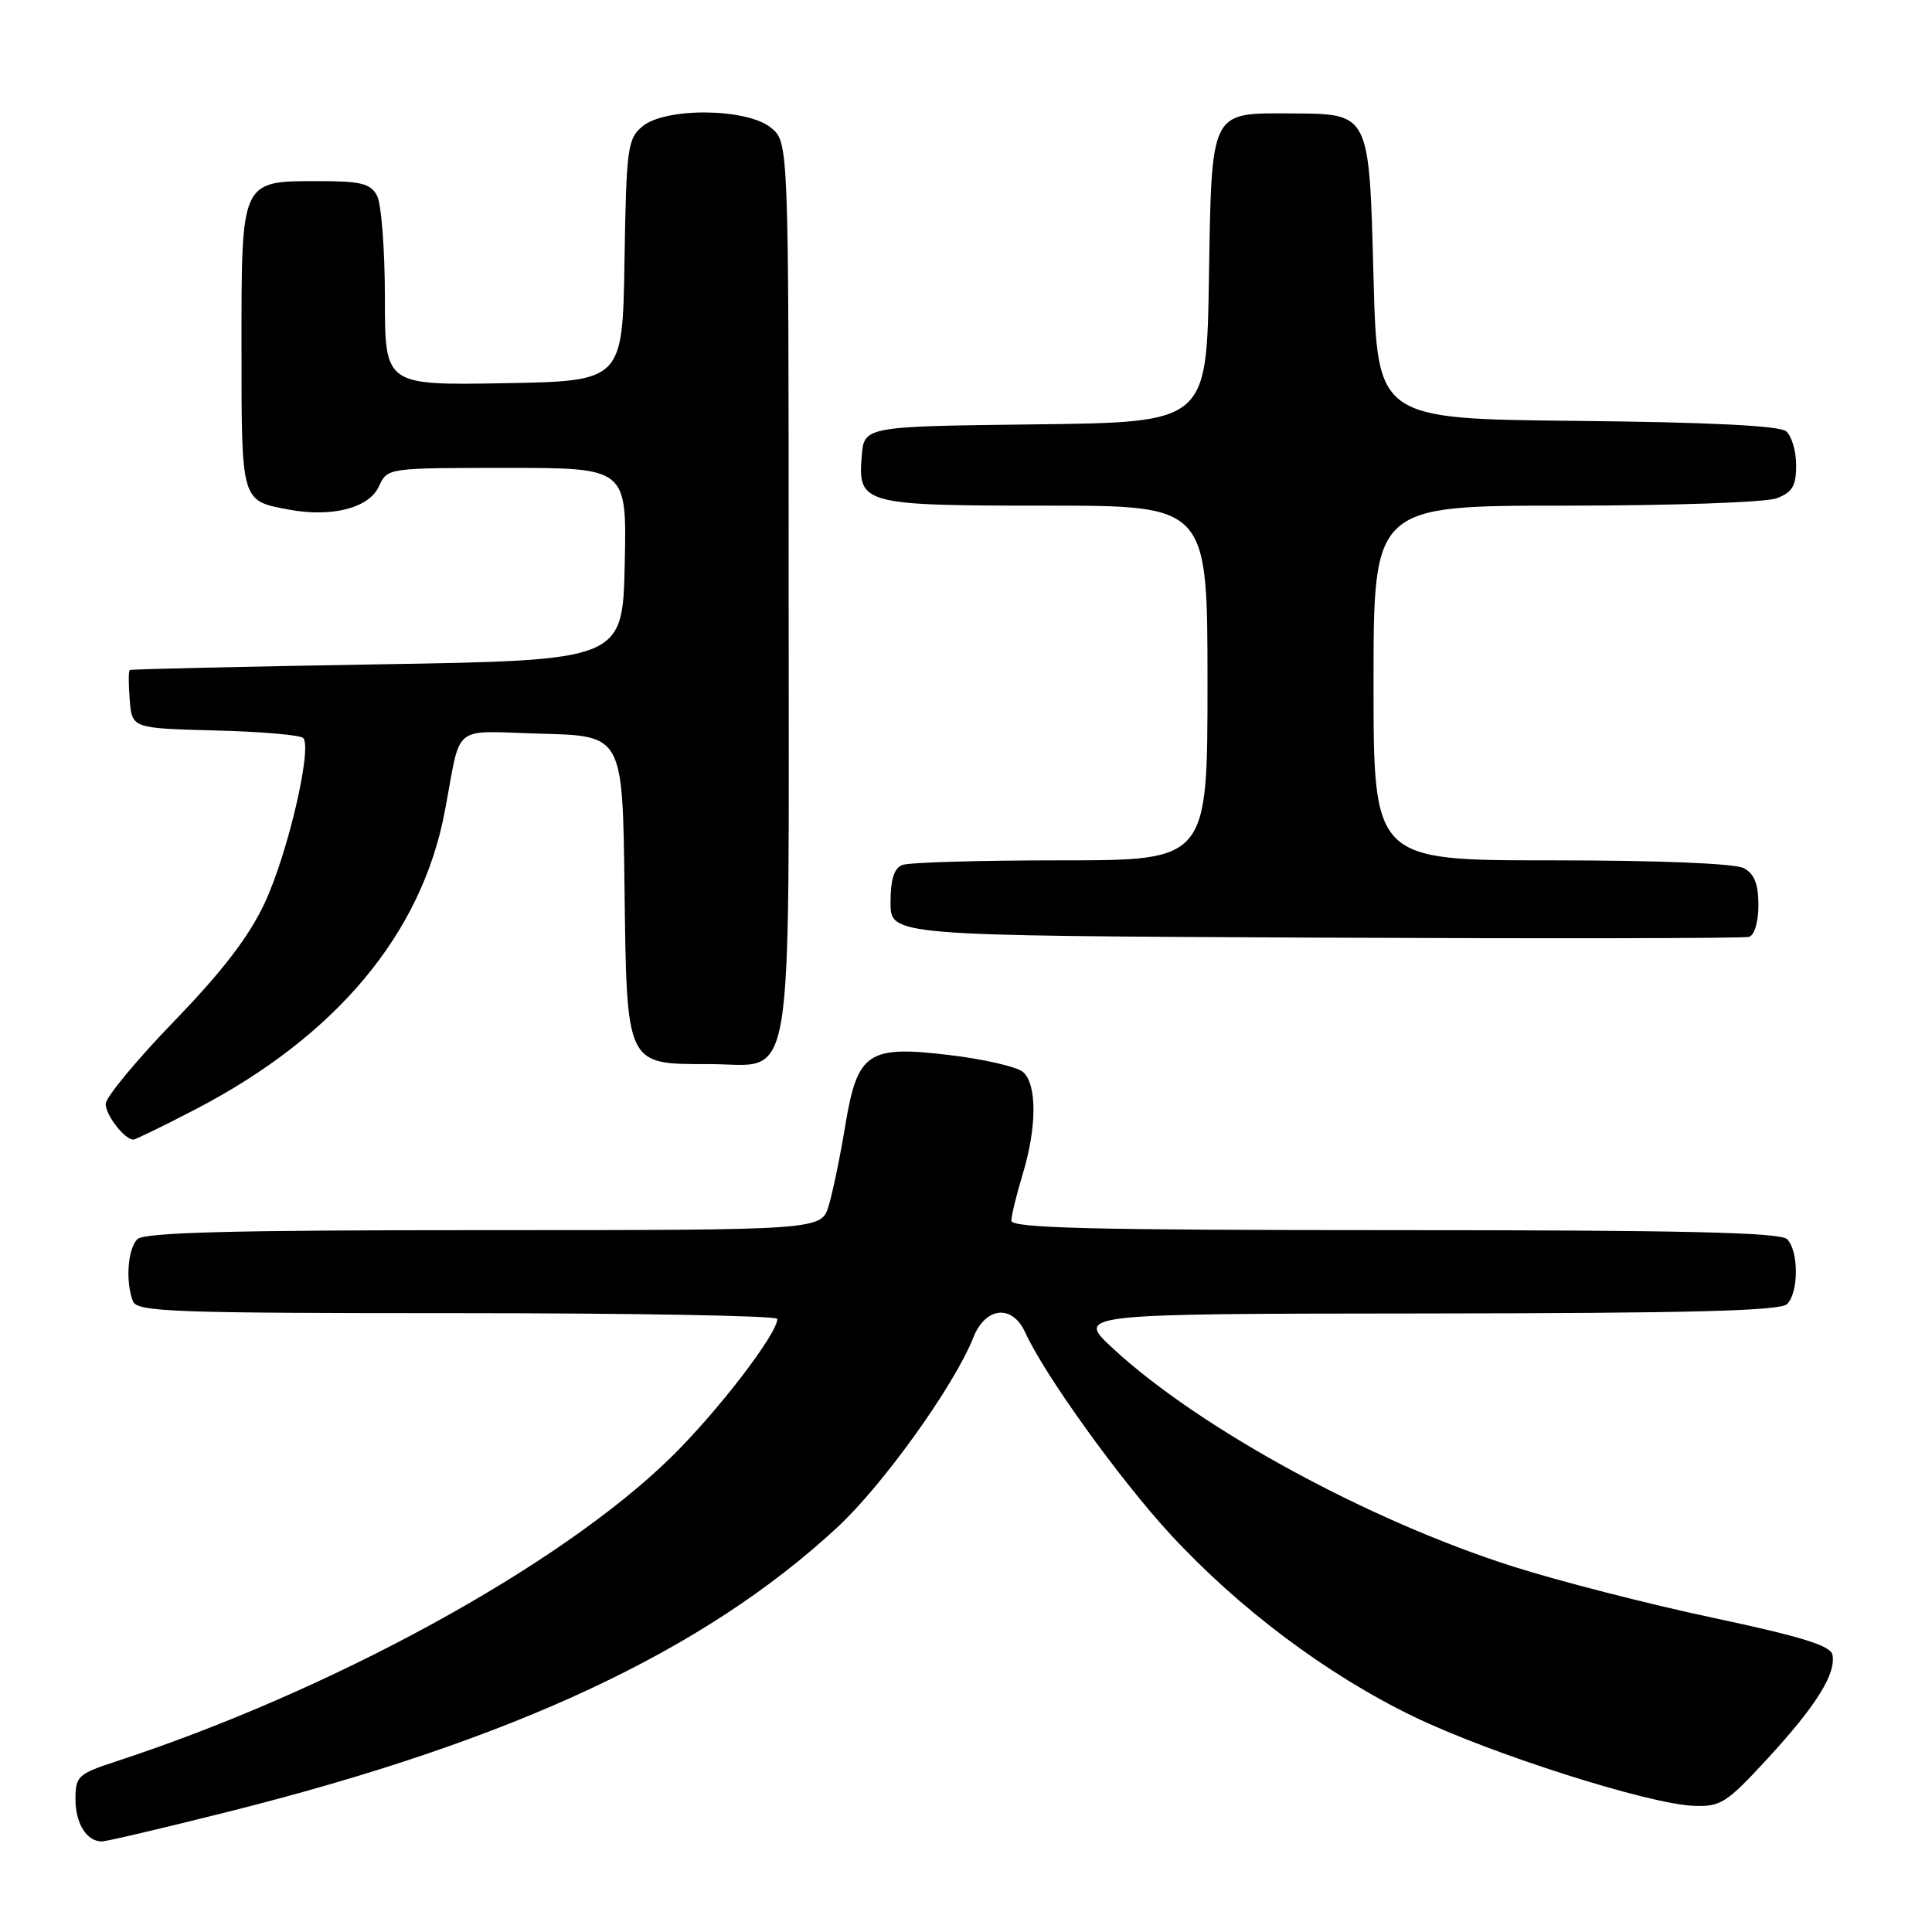 <?xml version="1.0" encoding="UTF-8" standalone="no"?>
<!DOCTYPE svg PUBLIC "-//W3C//DTD SVG 1.1//EN" "http://www.w3.org/Graphics/SVG/1.1/DTD/svg11.dtd" >
<svg xmlns="http://www.w3.org/2000/svg" xmlns:xlink="http://www.w3.org/1999/xlink" version="1.1" viewBox="0 0 256 256">
 <g >
 <path fill="currentColor"
d=" M 30.34 240.04 C 68.02 230.57 93.22 218.80 110.93 202.40 C 116.98 196.81 126.49 183.53 128.96 177.25 C 130.58 173.14 134.13 172.79 135.85 176.56 C 138.39 182.16 148.35 196.00 155.04 203.26 C 164.15 213.15 175.84 221.91 187.34 227.47 C 197.53 232.39 218.38 239.04 224.40 239.28 C 228.00 239.43 228.77 238.93 234.26 232.97 C 240.68 225.98 243.30 221.79 242.81 219.26 C 242.58 218.06 238.67 216.85 227.00 214.37 C 218.47 212.56 206.54 209.50 200.48 207.57 C 181.36 201.49 158.92 189.26 147.50 178.70 C 142.50 174.08 142.50 174.08 189.05 174.04 C 223.88 174.01 235.90 173.70 236.80 172.80 C 238.35 171.25 238.35 165.75 236.80 164.20 C 235.90 163.30 222.98 163.00 184.80 163.00 C 144.82 163.00 134.00 162.73 134.01 161.75 C 134.02 161.06 134.69 158.29 135.51 155.59 C 137.41 149.33 137.42 143.59 135.52 142.02 C 134.71 141.35 130.41 140.36 125.97 139.82 C 114.95 138.49 113.62 139.38 111.99 149.21 C 111.33 153.22 110.35 157.96 109.81 159.75 C 108.84 163.00 108.84 163.00 64.12 163.00 C 30.67 163.00 19.10 163.30 18.20 164.20 C 16.92 165.48 16.61 169.81 17.61 172.42 C 18.15 173.83 22.87 174.00 60.61 174.00 C 83.92 174.00 103.00 174.34 103.00 174.76 C 103.00 176.76 94.97 187.19 88.80 193.21 C 74.09 207.56 43.91 224.07 15.25 233.44 C 10.36 235.04 10.00 235.38 10.00 238.38 C 10.00 241.63 11.48 244.00 13.50 244.00 C 14.10 244.00 21.68 242.22 30.34 240.04 Z  M 25.94 146.97 C 44.54 137.29 55.87 123.75 58.94 107.50 C 61.19 95.62 59.60 96.89 71.78 97.22 C 82.50 97.50 82.50 97.50 82.75 117.50 C 83.05 141.34 82.89 141.00 93.96 141.00 C 105.43 141.00 104.50 146.55 104.50 77.81 C 104.50 18.82 104.50 18.82 102.14 16.91 C 98.93 14.31 88.17 14.21 85.12 16.75 C 83.16 18.38 82.99 19.62 82.75 34.50 C 82.50 50.50 82.50 50.50 66.75 50.78 C 51.00 51.05 51.00 51.05 51.00 39.46 C 51.00 33.08 50.53 27.00 49.96 25.93 C 49.10 24.32 47.83 24.00 42.29 24.00 C 31.86 24.00 32.00 23.71 32.00 46.03 C 32.00 66.58 31.93 66.34 38.25 67.52 C 43.97 68.59 48.90 67.32 50.21 64.45 C 51.32 62.00 51.33 62.00 67.19 62.00 C 83.06 62.00 83.06 62.00 82.78 74.75 C 82.50 87.50 82.50 87.50 50.00 88.03 C 32.12 88.33 17.36 88.67 17.19 88.78 C 17.02 88.90 17.02 90.69 17.19 92.75 C 17.50 96.50 17.50 96.50 28.49 96.79 C 34.53 96.94 39.79 97.39 40.17 97.79 C 41.41 99.05 38.13 113.12 35.08 119.64 C 32.98 124.12 29.48 128.69 23.06 135.33 C 18.08 140.48 14.00 145.41 14.00 146.28 C 14.00 147.76 16.51 151.00 17.67 151.00 C 17.96 151.00 21.68 149.19 25.94 146.97 Z  M 233.00 119.93 C 233.00 117.14 232.46 115.78 231.07 115.04 C 229.89 114.41 219.90 114.00 205.57 114.00 C 182.00 114.00 182.00 114.00 182.00 90.50 C 182.00 67.00 182.00 67.00 207.43 67.00 C 221.54 67.00 234.01 66.57 235.43 66.02 C 237.49 65.24 238.00 64.38 238.00 61.65 C 238.00 59.78 237.40 57.75 236.67 57.14 C 235.79 56.41 226.36 55.94 208.92 55.77 C 182.50 55.50 182.50 55.50 182.00 36.79 C 181.41 14.75 181.58 15.08 170.94 15.03 C 160.32 14.98 160.55 14.51 160.19 36.90 C 159.88 55.96 159.88 55.96 137.19 56.23 C 114.50 56.50 114.50 56.50 114.18 60.46 C 113.66 66.81 114.37 67.00 138.69 67.00 C 160.00 67.00 160.00 67.00 160.00 90.50 C 160.00 114.00 160.00 114.00 140.58 114.00 C 129.90 114.00 120.45 114.27 119.58 114.61 C 118.47 115.03 118.00 116.52 118.00 119.60 C 118.00 123.98 118.00 123.98 174.25 124.24 C 205.19 124.38 231.06 124.34 231.75 124.14 C 232.47 123.94 233.00 122.16 233.00 119.93 Z "/>
</g>
</svg>